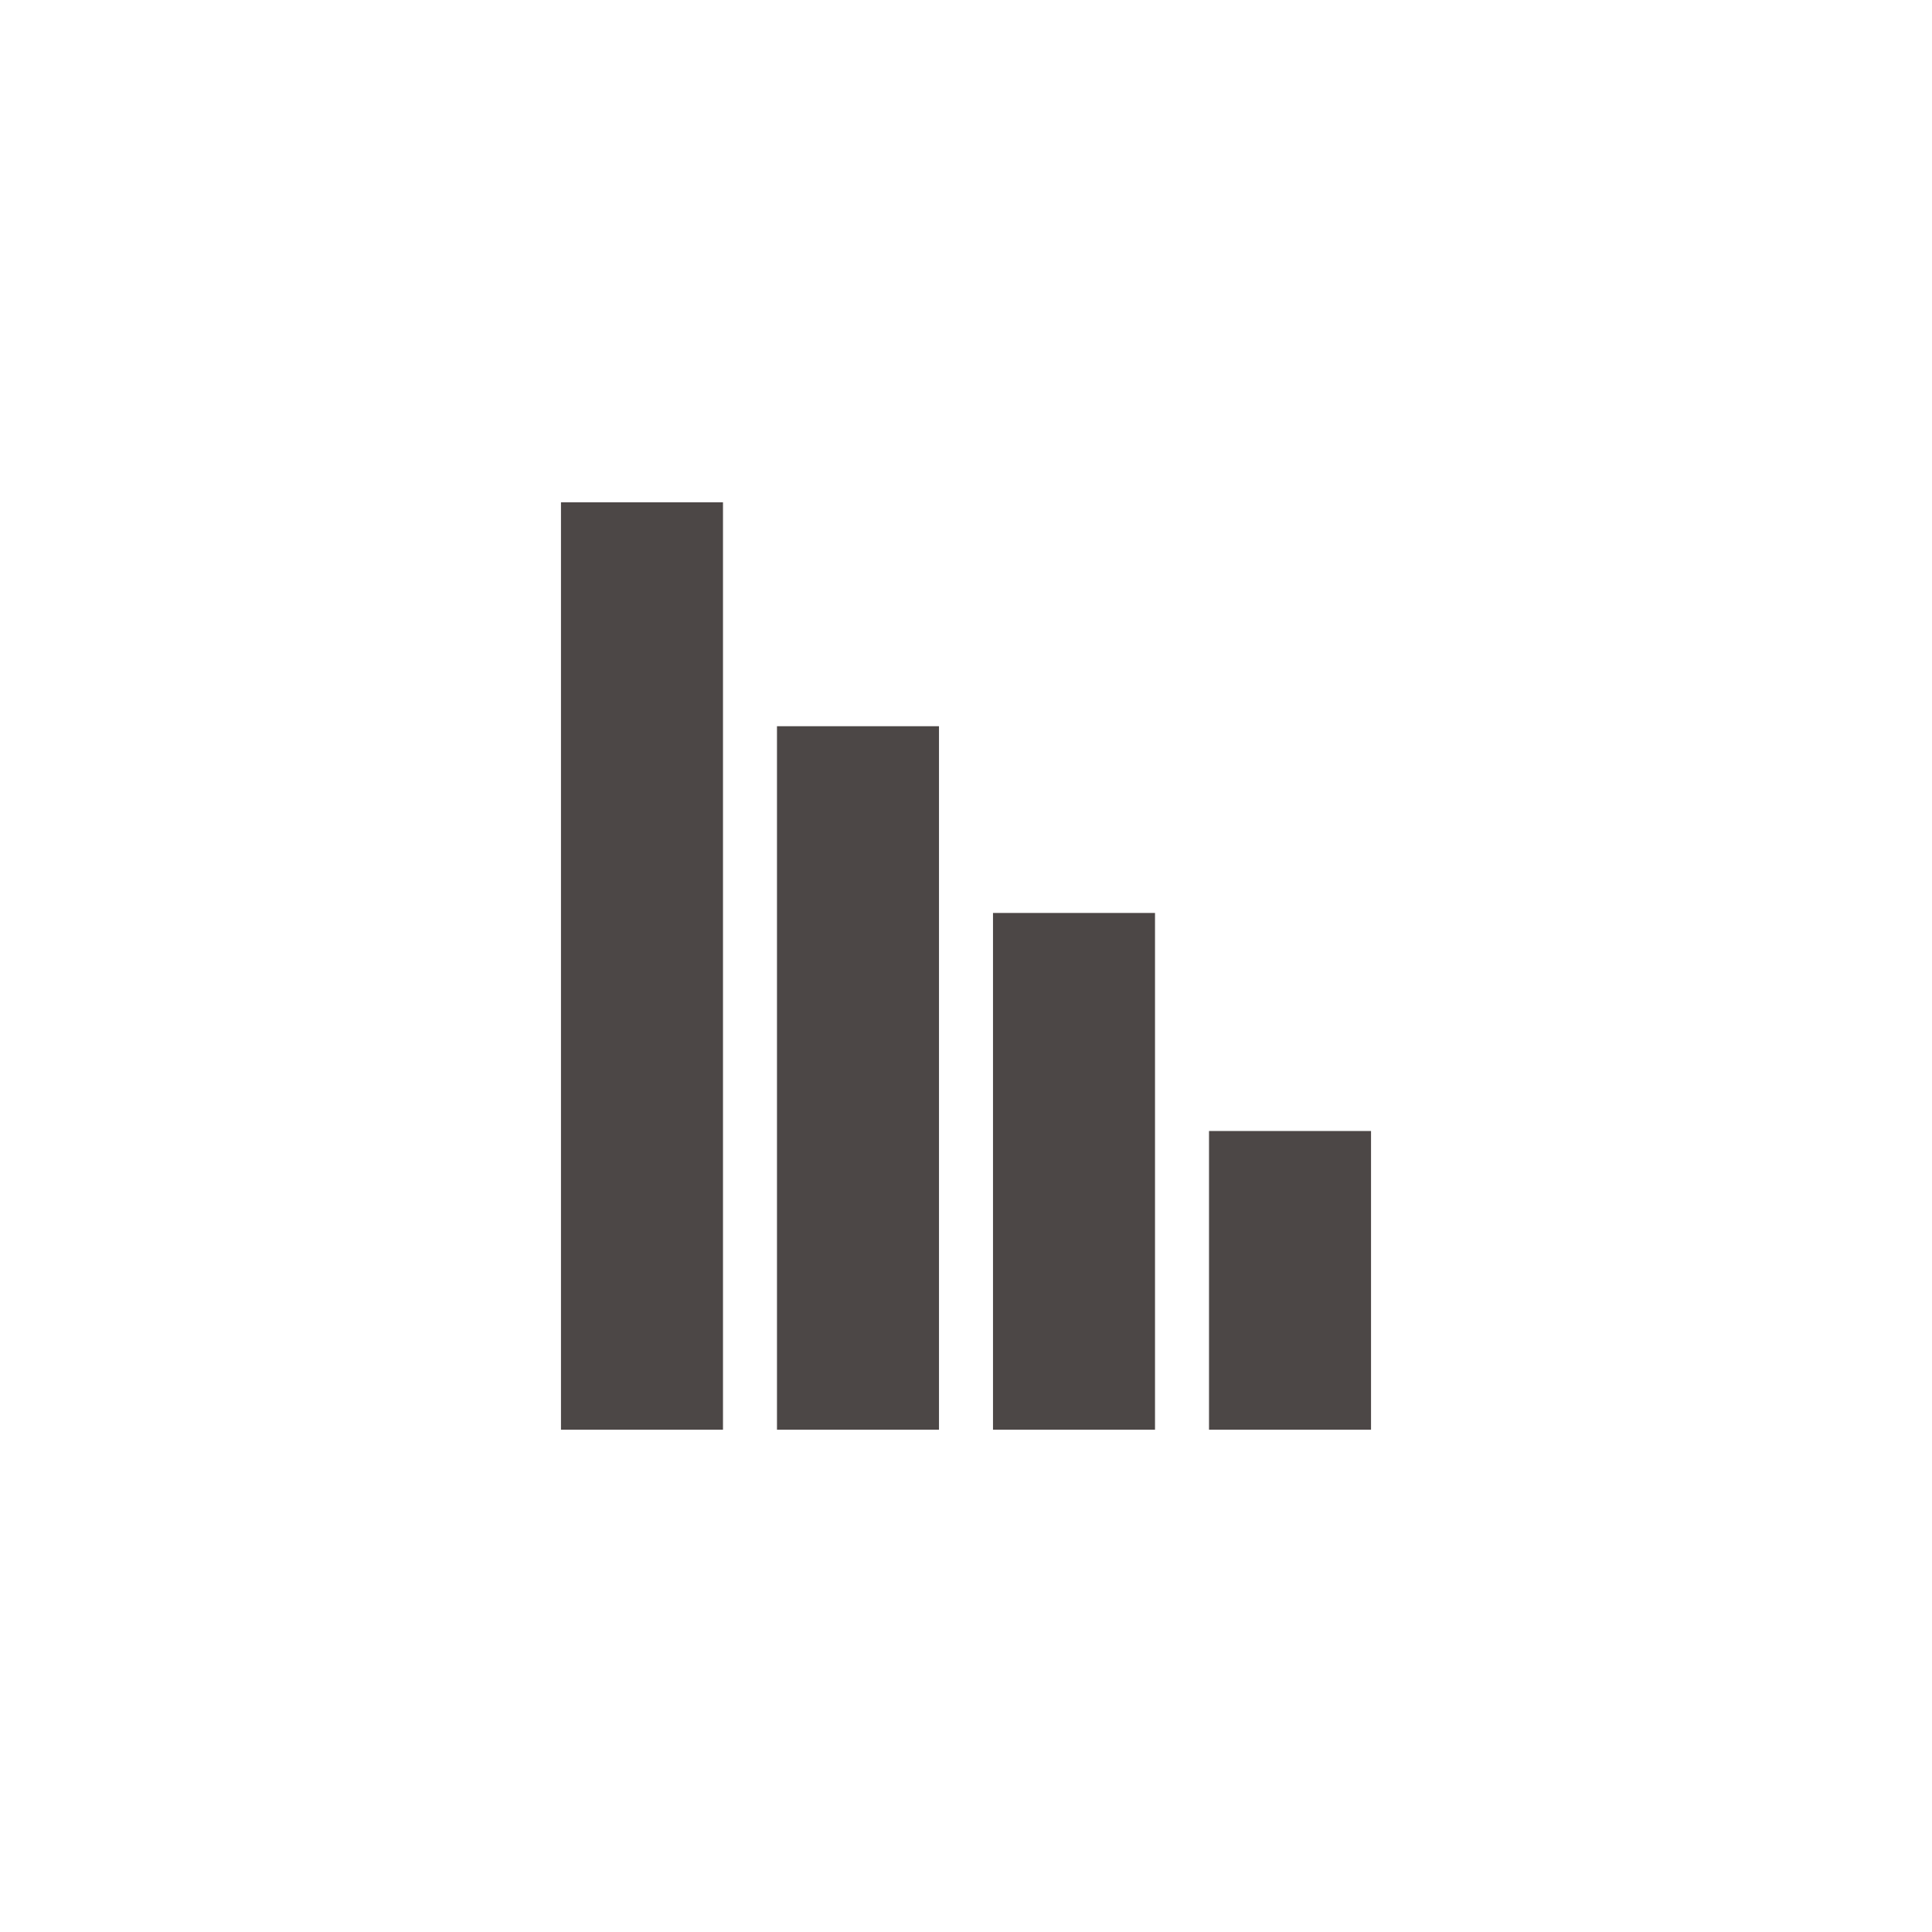 <svg class="ldi-5qkumr" width="200px"  height="200px"  xmlns="http://www.w3.org/2000/svg" xmlns:xlink="http://www.w3.org/1999/xlink" viewBox="0 0 100 100" preserveAspectRatio="xMidYMid" style="background: none;"><!--?xml version="1.0" encoding="utf-8"?--><!--Generator: Adobe Illustrator 21.0.0, SVG Export Plug-In . SVG Version: 6.00 Build 0)--><svg version="1.1" id="圖層_1" xmlns="http://www.w3.org/2000/svg" xmlns:xlink="http://www.w3.org/1999/xlink" x="0px" y="0px" viewBox="0 0 100 100" style="transform-origin: 50px 50px 0px;" xml:space="preserve"><g style="transform-origin: 50px 50px 0px;"><g style="transform-origin: 50px 50px 0px; transform: scale(0.6);"><g style="transform-origin: 50px 50px 0px;"><g><g class="ld ld-heartbeat" style="transform-origin: 50px 50px 0px; animation-duration: 1s; animation-delay: -1s; animation-direction: normal;"><rect x="37.029" y="60.724" transform="matrix(4.488682e-11 -1 1 4.488682e-11 -8.395 127.029)" style="fill: #4C4746" width="44.576" height="13.976" fill="#4C4746"></rect></g><g class="ld ld-heartbeat" style="transform-origin: 50px 50px 0px; animation-duration: 1s; animation-delay: -0.923s; animation-direction: normal;"><rect x="-17.952" y="43.012" transform="matrix(4.490636e-11 -1 1 4.490636e-11 -27.952 72.048)" style="fill: #4C4746" width="80" height="13.976" fill="#4C4746"></rect></g><g class="ld ld-heartbeat" style="transform-origin: 50px 50px 0px; animation-duration: 1s; animation-delay: -0.846s; animation-direction: normal;"><rect x="10.34" y="52.669" transform="matrix(4.490103e-11 -1 1 4.490103e-11 -18.975 100.34)" style="fill: #4C4746" width="60.685" height="13.976" fill="#4C4746"></rect></g><g class="ld ld-heartbeat" style="transform-origin: 50px 50px 0px; animation-duration: 1s; animation-delay: -0.769s; animation-direction: normal;"><rect x="65.069" y="70.129" transform="matrix(4.489926e-11 -1 1 4.489926e-11 0.835 155.069)" style="#4C4746" width="25.766" height="13.976" fill="#4C4746"></rect></g></g></g></g></g><style type="text/css" class="ld ld-heartbeat" style="transform-origin: 50px 50px 0px; animation-duration: 1s; animation-delay: -0.308s; animation-direction: normal;">@keyframes ld-heartbeat {
  0% {
    -webkit-transform: scale(1.05);
    transform: scale(1.05);
  }
  5% {
    -webkit-transform: scale(1.25);
    transform: scale(1.25);
  }
  39% {
    -webkit-transform: scale(0.9);
    transform: scale(0.9);
  }
  45% {
    -webkit-transform: scale(1.15);
    transform: scale(1.15);
  }
  60% {
    -webkit-transform: scale(1.05);
    transform: scale(1.05);
  }
  100% {
    -webkit-transform: scale(1);
    transform: scale(1);
  }
}
@-webkit-keyframes ld-heartbeat {
  0% {
    -webkit-transform: scale(1.05);
    transform: scale(1.05);
  }
  5% {
    -webkit-transform: scale(1.25);
    transform: scale(1.25);
  }
  39% {
    -webkit-transform: scale(0.9);
    transform: scale(0.9);
  }
  45% {
    -webkit-transform: scale(1.15);
    transform: scale(1.15);
  }
  60% {
    -webkit-transform: scale(1.05);
    transform: scale(1.05);
  }
  100% {
    -webkit-transform: scale(1);
    transform: scale(1);
  }
}
.ld.ld-heartbeat {
  -webkit-animation: ld-heartbeat 0.8s infinite cubic-bezier(0.215, 0.61, 0.355, 1);
  animation: ld-heartbeat 0.8s infinite cubic-bezier(0.215, 0.61, 0.355, 1);
}
</style></svg></svg>
